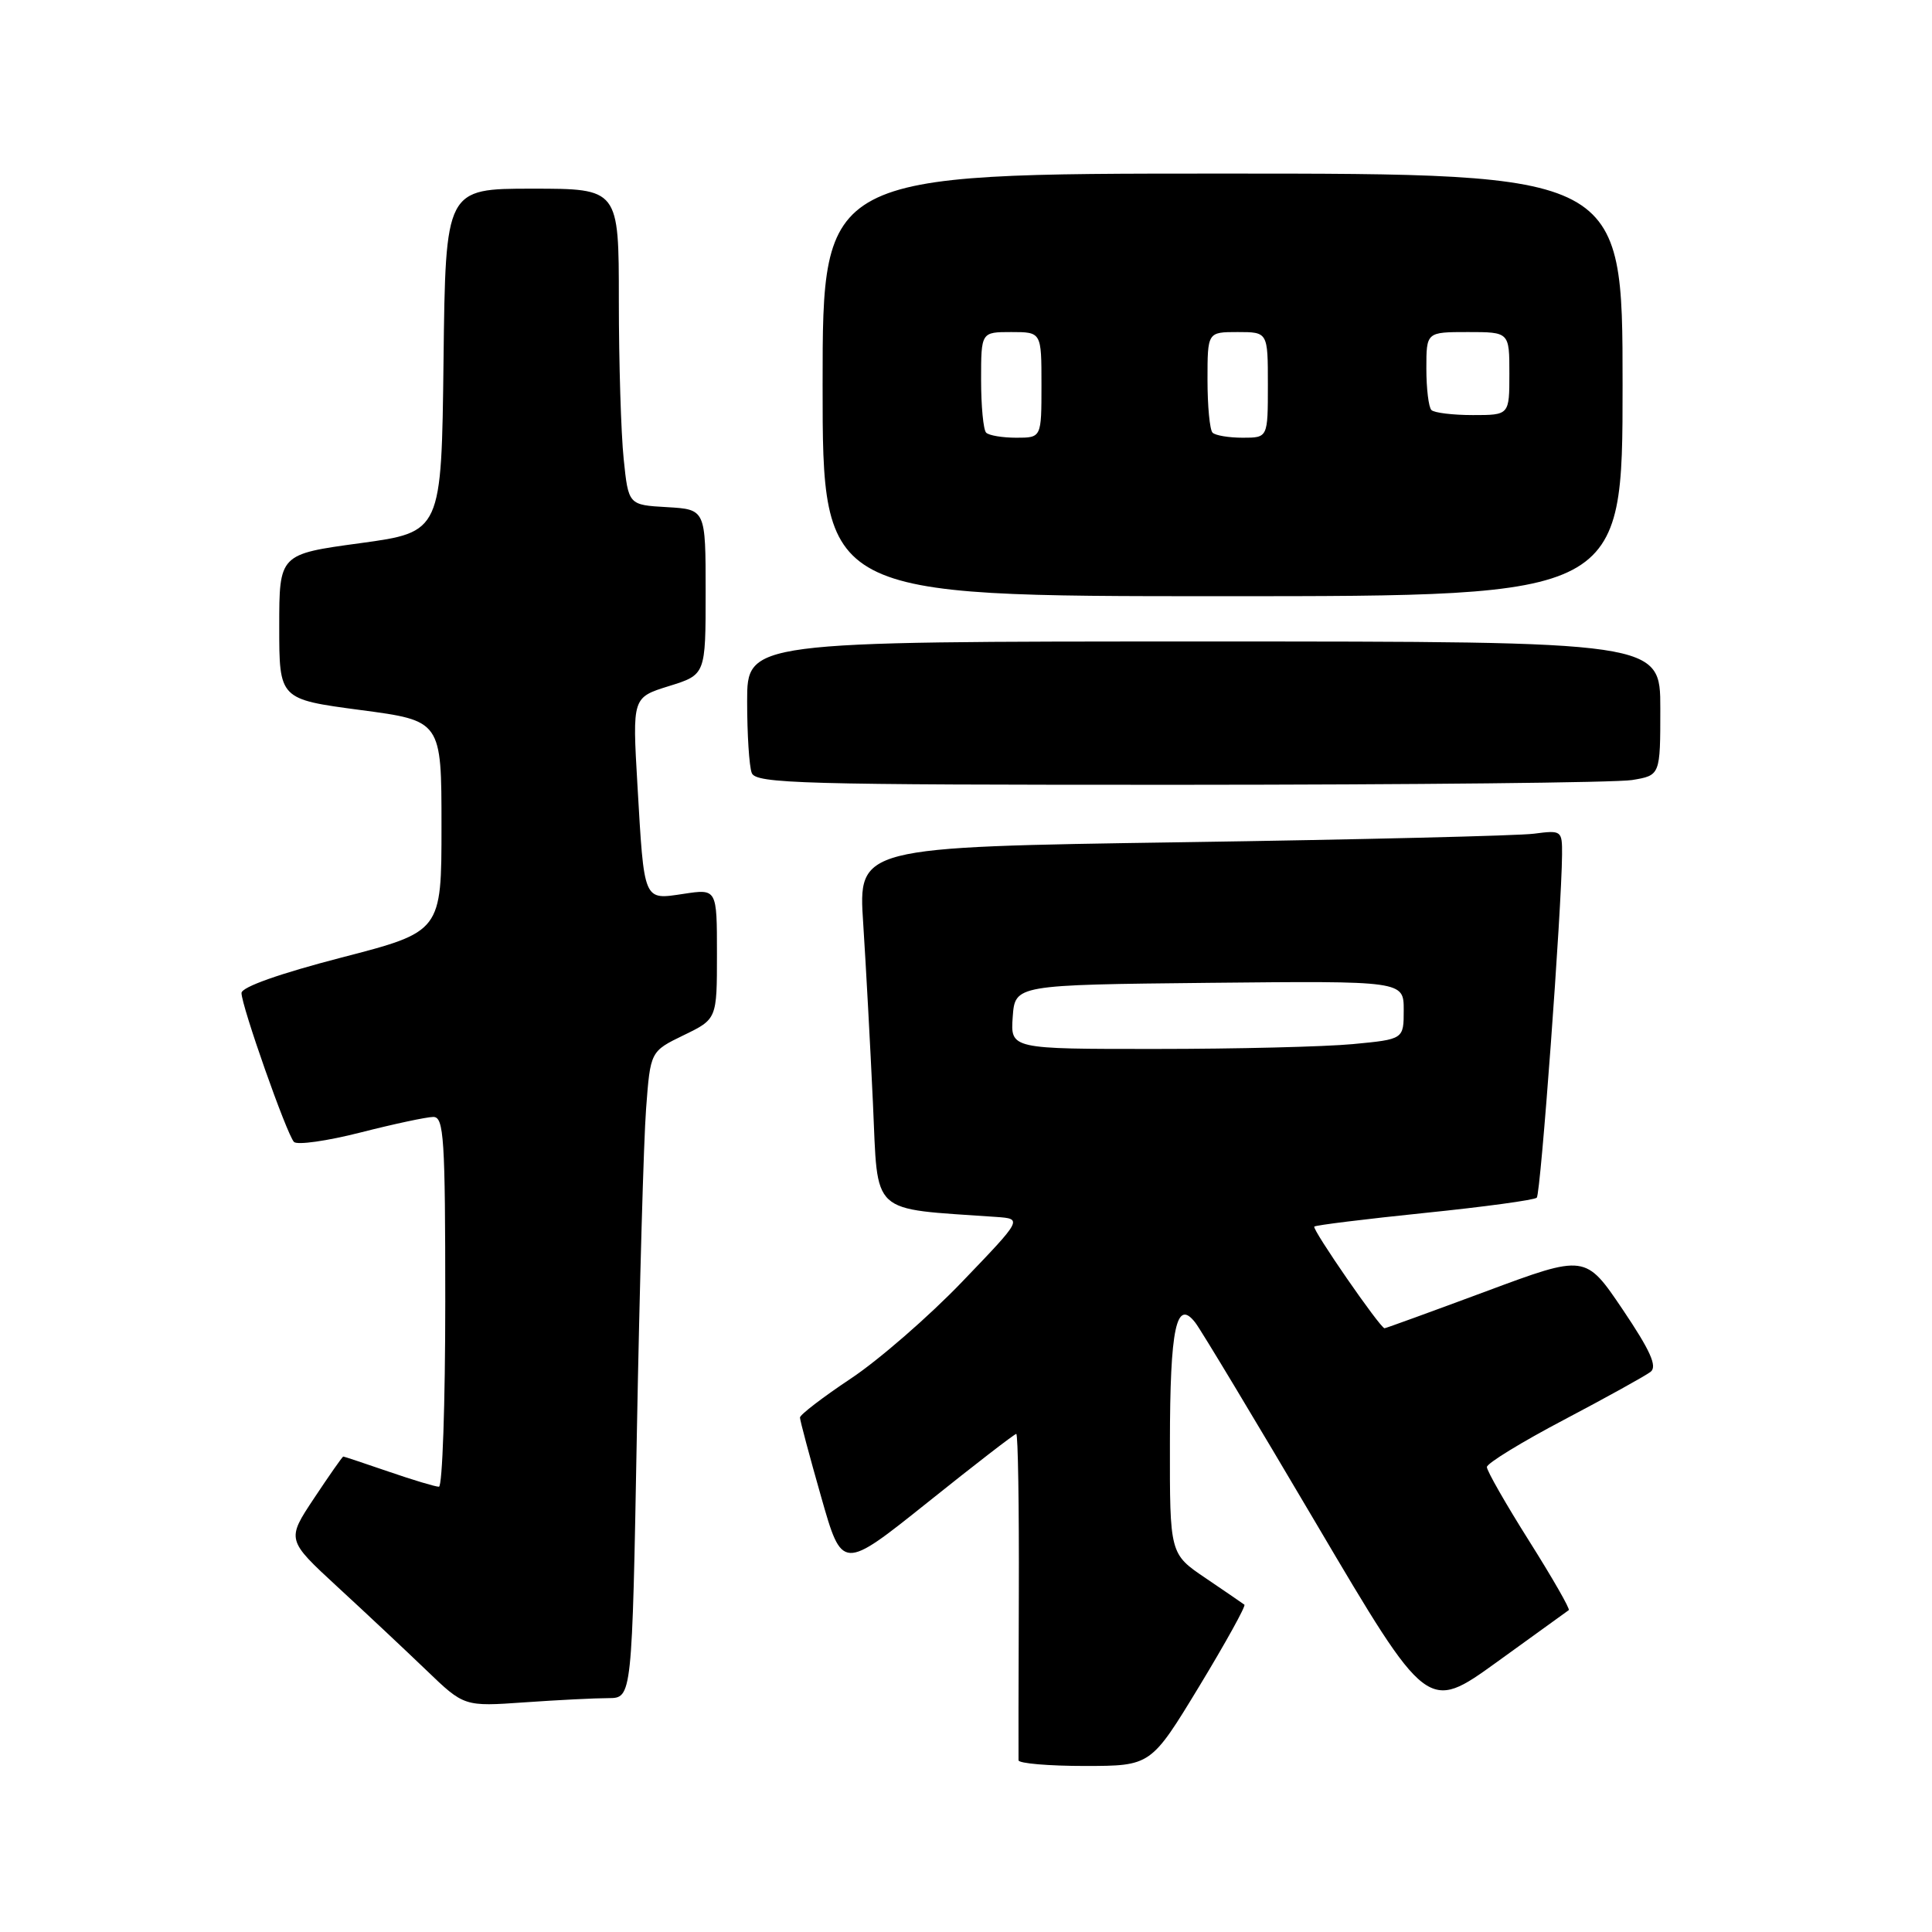 <?xml version="1.0" encoding="UTF-8" standalone="no"?>
<!DOCTYPE svg PUBLIC "-//W3C//DTD SVG 1.1//EN" "http://www.w3.org/Graphics/SVG/1.1/DTD/svg11.dtd" >
<svg xmlns="http://www.w3.org/2000/svg" xmlns:xlink="http://www.w3.org/1999/xlink" version="1.1" viewBox="0 0 256 256">
 <g >
 <path fill="currentColor"
d=" M 158.89 223.47 C 162.40 217.68 165.10 212.80 164.89 212.63 C 164.67 212.46 162.36 210.88 159.75 209.11 C 155.00 205.90 155.00 205.90 155.02 191.20 C 155.03 175.91 155.87 171.97 158.40 175.28 C 159.15 176.25 166.37 188.26 174.45 201.96 C 189.15 226.86 189.15 226.86 198.33 220.24 C 203.37 216.59 207.67 213.50 207.87 213.35 C 208.07 213.21 205.71 209.09 202.62 204.19 C 199.53 199.29 197.01 194.88 197.02 194.39 C 197.02 193.90 201.64 191.07 207.27 188.11 C 212.89 185.15 218.05 182.29 218.72 181.77 C 219.62 181.05 218.68 178.96 215.01 173.51 C 210.08 166.21 210.08 166.21 196.91 171.11 C 189.67 173.80 183.62 176.00 183.46 176.00 C 182.89 176.00 173.81 162.86 174.15 162.53 C 174.34 162.34 180.93 161.53 188.79 160.72 C 196.64 159.92 203.32 159.01 203.63 158.70 C 204.15 158.19 206.93 120.44 206.98 113.24 C 207.00 110.05 206.92 109.99 203.25 110.47 C 201.19 110.74 180.20 111.25 156.61 111.60 C 113.71 112.24 113.71 112.24 114.38 122.37 C 114.74 127.94 115.32 138.66 115.67 146.19 C 116.37 161.25 115.07 160.06 132.00 161.25 C 135.50 161.50 135.50 161.50 127.50 169.83 C 123.10 174.42 116.46 180.19 112.75 182.66 C 109.04 185.13 106.00 187.46 106.00 187.83 C 106.00 188.20 107.26 192.92 108.80 198.32 C 111.59 208.13 111.59 208.13 122.92 199.07 C 129.15 194.08 134.43 190.00 134.66 190.00 C 134.89 190.00 135.04 199.56 135.00 211.25 C 134.96 222.94 134.94 232.84 134.96 233.25 C 134.98 233.66 138.94 234.00 143.75 234.00 C 152.50 233.99 152.50 233.99 158.89 223.47 Z  M 80.62 225.01 C 83.75 225.00 83.75 225.00 84.39 189.75 C 84.75 170.36 85.29 151.08 85.61 146.91 C 86.18 139.31 86.18 139.31 90.59 137.17 C 95.00 135.03 95.00 135.03 95.00 126.40 C 95.00 117.77 95.00 117.77 90.58 118.44 C 85.21 119.24 85.37 119.63 84.46 103.96 C 83.79 92.42 83.79 92.42 88.64 90.91 C 93.50 89.40 93.50 89.40 93.50 78.45 C 93.50 67.50 93.50 67.50 88.39 67.20 C 83.27 66.91 83.27 66.91 82.64 60.81 C 82.29 57.45 82.00 48.02 82.00 39.85 C 82.00 25.00 82.00 25.00 70.52 25.00 C 59.04 25.00 59.04 25.00 58.77 47.75 C 58.50 70.50 58.50 70.50 47.75 71.97 C 37.00 73.43 37.00 73.43 37.00 83.04 C 37.00 92.65 37.00 92.65 47.75 94.08 C 58.50 95.50 58.50 95.50 58.50 109.47 C 58.50 123.45 58.50 123.45 45.25 126.88 C 37.04 129.01 32.00 130.79 32.00 131.58 C 32.00 133.29 37.99 150.29 38.95 151.31 C 39.37 151.75 43.34 151.19 47.77 150.06 C 52.21 148.93 56.55 148.00 57.42 148.00 C 58.82 148.00 59.00 150.82 59.00 172.50 C 59.00 185.97 58.62 197.00 58.16 197.00 C 57.69 197.00 54.70 196.10 51.50 195.00 C 48.30 193.90 45.60 193.00 45.49 193.00 C 45.37 193.00 43.64 195.48 41.62 198.52 C 37.96 204.03 37.96 204.03 44.72 210.27 C 48.44 213.69 53.74 218.67 56.49 221.31 C 61.50 226.13 61.50 226.13 69.50 225.57 C 73.90 225.26 78.91 225.01 80.62 225.01 Z  M 216.25 103.36 C 220.00 102.74 220.00 102.74 220.00 93.87 C 220.00 85.00 220.00 85.00 159.50 85.00 C 99.00 85.00 99.00 85.00 99.00 92.92 C 99.00 97.27 99.27 101.55 99.61 102.42 C 100.15 103.83 106.08 104.00 156.36 103.99 C 187.24 103.98 214.19 103.70 216.25 103.36 Z  M 215.00 51.00 C 215.00 23.00 215.00 23.00 162.00 23.00 C 109.00 23.00 109.00 23.00 109.00 51.00 C 109.00 79.00 109.00 79.00 162.00 79.00 C 215.00 79.00 215.00 79.00 215.00 51.00 Z  M 134.19 134.75 C 134.50 130.50 134.50 130.50 160.25 130.23 C 186.00 129.97 186.00 129.97 186.00 133.84 C 186.00 137.71 186.00 137.71 179.25 138.35 C 175.54 138.70 163.81 138.99 153.19 138.99 C 133.89 139.00 133.89 139.00 134.19 134.75 Z  M 130.67 57.33 C 130.30 56.97 130.00 53.82 130.00 50.33 C 130.00 44.00 130.00 44.00 134.00 44.00 C 138.00 44.00 138.00 44.00 138.00 51.00 C 138.00 58.00 138.00 58.00 134.67 58.00 C 132.83 58.00 131.03 57.70 130.67 57.33 Z  M 160.67 57.33 C 160.30 56.97 160.00 53.82 160.00 50.33 C 160.00 44.00 160.00 44.00 164.00 44.00 C 168.00 44.00 168.00 44.00 168.00 51.00 C 168.00 58.00 168.00 58.00 164.67 58.00 C 162.83 58.00 161.03 57.70 160.67 57.33 Z  M 189.67 54.33 C 189.30 53.97 189.00 51.49 189.00 48.83 C 189.00 44.00 189.00 44.00 194.50 44.00 C 200.00 44.00 200.00 44.00 200.00 49.50 C 200.00 55.00 200.00 55.00 195.17 55.00 C 192.51 55.00 190.03 54.70 189.67 54.33 Z "/>
</g>
</svg>